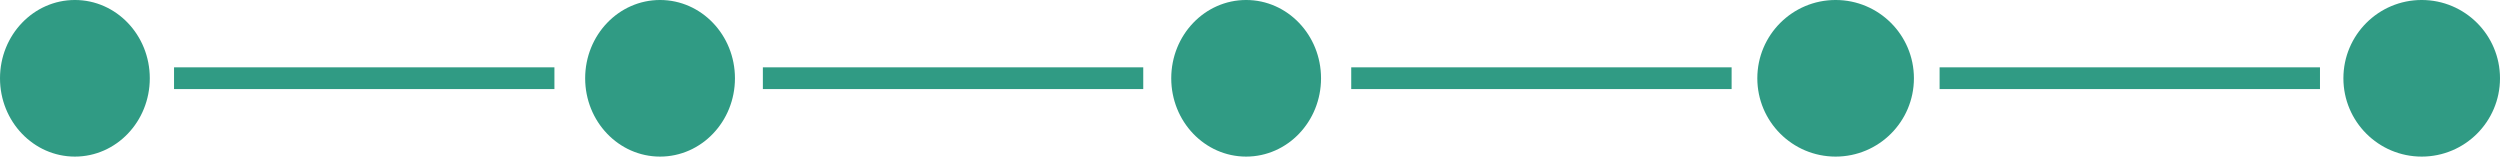 <svg xmlns="http://www.w3.org/2000/svg" width="345.778" height="21.659" viewBox="0 0 345.778 21.659"><defs><style>.a{fill:#309b84;}.b{fill:none;stroke:#309b84;stroke-width:3px;}</style></defs><g transform="translate(-8304.466 11672.545) rotate(180)"><ellipse class="a" cx="10.359" cy="10.83" rx="10.359" ry="10.83" transform="translate(-8325.184 11650.886)"/><circle class="a" cx="10.83" cy="10.83" r="10.83" transform="translate(-8569.183 11650.886)"/><ellipse class="a" cx="10.359" cy="10.83" rx="10.359" ry="10.83" transform="translate(-8406.118 11650.886)"/><circle class="a" cx="10.83" cy="10.83" r="10.83" transform="translate(-8650.244 11650.886)"/><ellipse class="a" cx="10.359" cy="10.83" rx="10.359" ry="10.83" transform="translate(-8487.18 11650.886)"/><line class="b" x1="52.612" transform="translate(-8543.968 11661.728)"/><line class="b" x1="52.612" transform="translate(-8381.149 11661.728)"/><line class="b" x1="52.612" transform="translate(-8625.346 11661.728)"/><line class="b" x1="52.612" transform="translate(-8462.591 11661.728)"/></g></svg>
